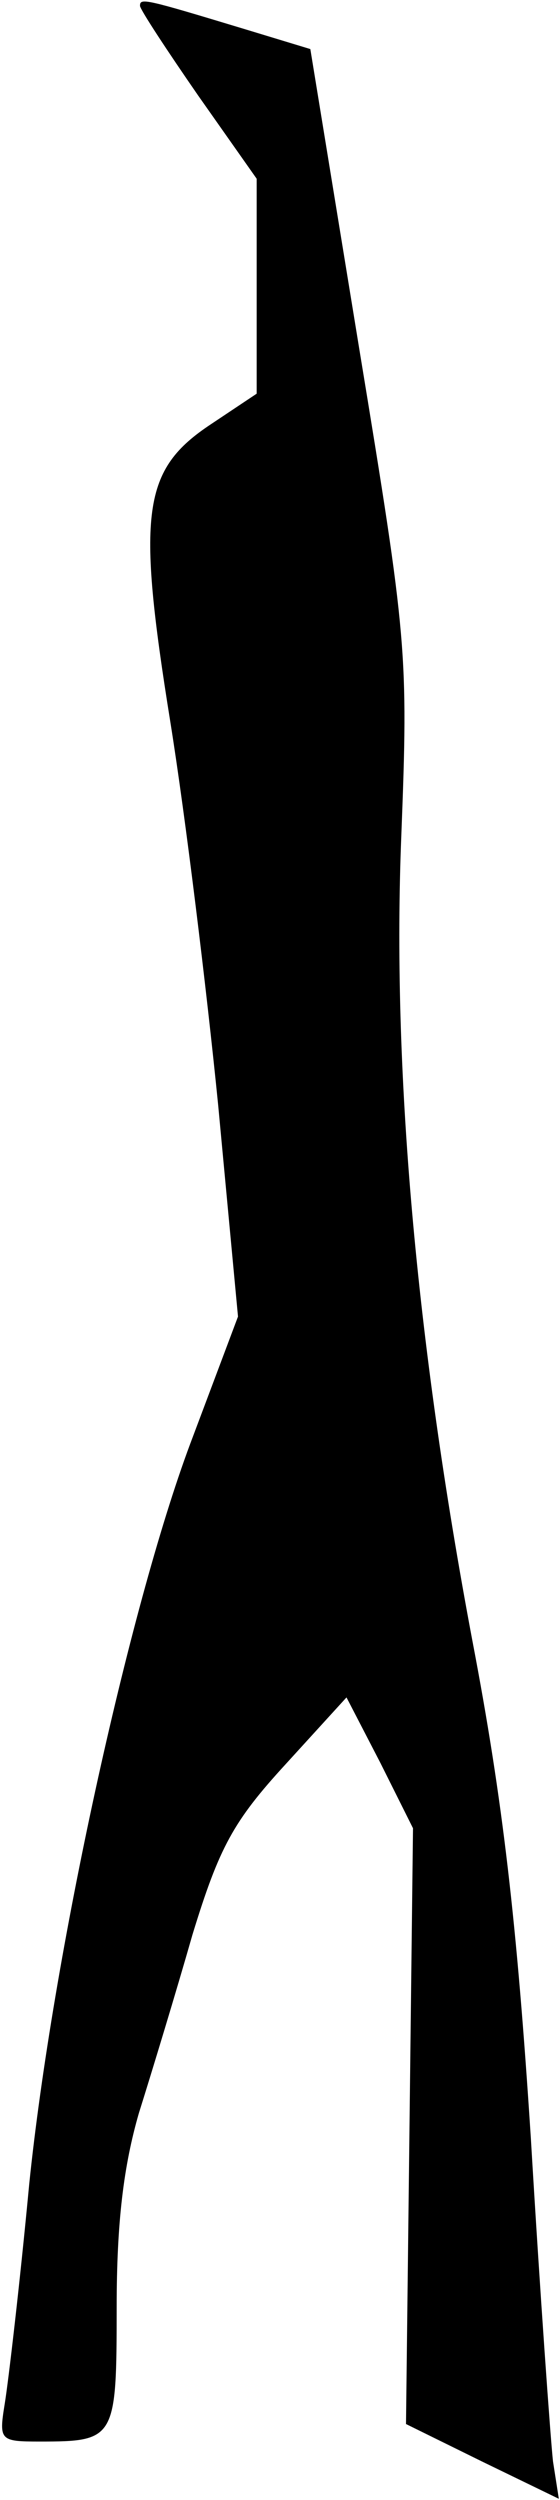 <?xml version="1.0" standalone="no"?>
<!DOCTYPE svg PUBLIC "-//W3C//DTD SVG 20010904//EN"
 "http://www.w3.org/TR/2001/REC-SVG-20010904/DTD/svg10.dtd">
<svg version="1.0" xmlns="http://www.w3.org/2000/svg"
 width="48pt" height="214pt" viewBox="0 0 48 214"
 preserveAspectRatio="xMidYMid meet">
<g transform="translate(0,214) scale(0.1,-0.1)"
fill="#000000" stroke="none">
<path fill="#000000" stroke="none" d="M120 2135 c0 -3 23 -38 50 -77 l50 -71
0 -92 0 -92 -39 -26 c-59 -39 -64 -75 -35 -255 13 -81 31 -228 41 -328 l17
-181 -41 -109 c-53 -142 -118 -439 -138 -634 -8 -85 -18 -170 -21 -188 -5 -31
-4 -32 30 -32 65 0 66 2 66 115 0 73 6 121 19 166 11 35 32 104 46 153 23 75
35 97 80 146 l52 57 29 -56 28 -56 -3 -255 -3 -255 65 -32 66 -32 -5 32 c-2
18 -11 142 -19 277 -12 185 -24 289 -50 425 -49 260 -69 493 -61 690 6 156 5
167 -36 416 l-42 257 -56 17 c-86 26 -90 27 -90 20z"/>
</g>
</svg>

